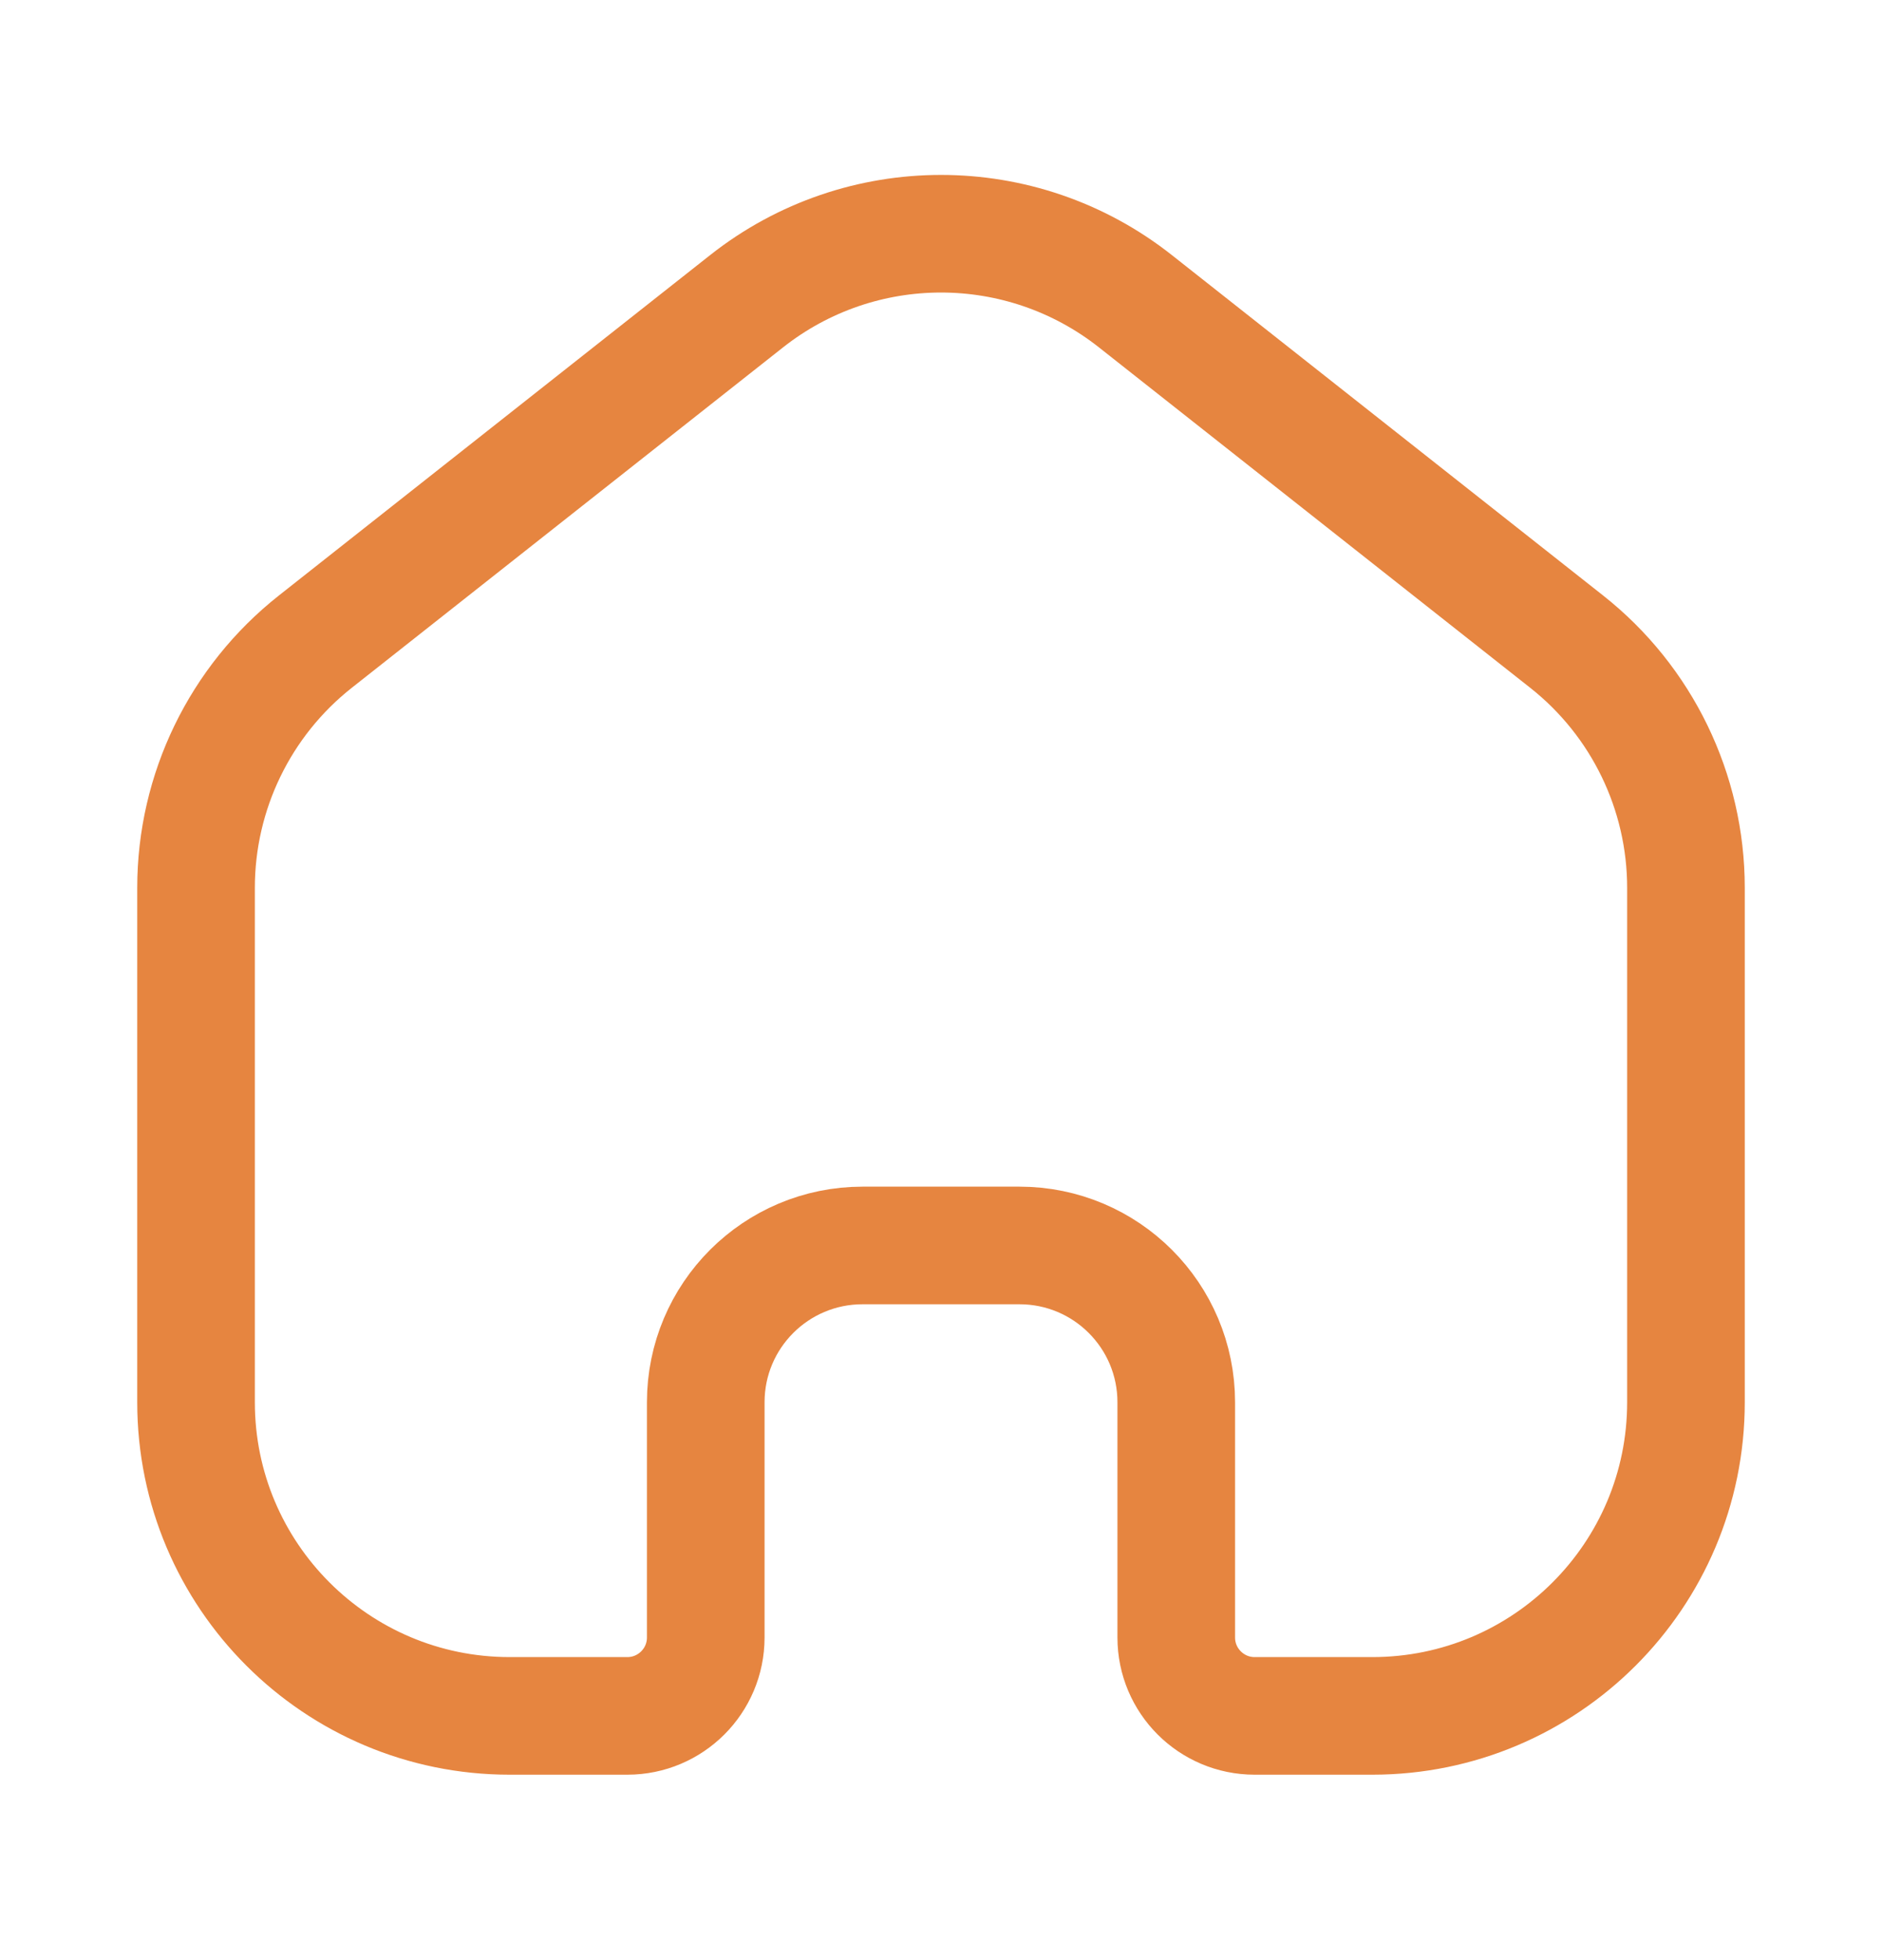 <svg width="24" height="25" viewBox="0 0 24 25" fill="none" xmlns="http://www.w3.org/2000/svg">
<path d="M2.5 11.323C2.5 10.099 3.061 8.942 4.021 8.184L9.521 3.842C10.975 2.694 13.025 2.694 14.479 3.842L19.979 8.184C20.939 8.942 21.5 10.099 21.5 11.323V17.885C21.5 20.094 19.709 21.885 17.5 21.885H16C15.448 21.885 15 21.437 15 20.885V17.885C15 16.78 14.105 15.885 13 15.885H11C9.895 15.885 9 16.78 9 17.885V20.885C9 21.437 8.552 21.885 8 21.885H6.5C4.291 21.885 2.5 20.094 2.5 17.885L2.5 11.323Z" stroke="#E68540" stroke-width="1.5"/>
</svg>
